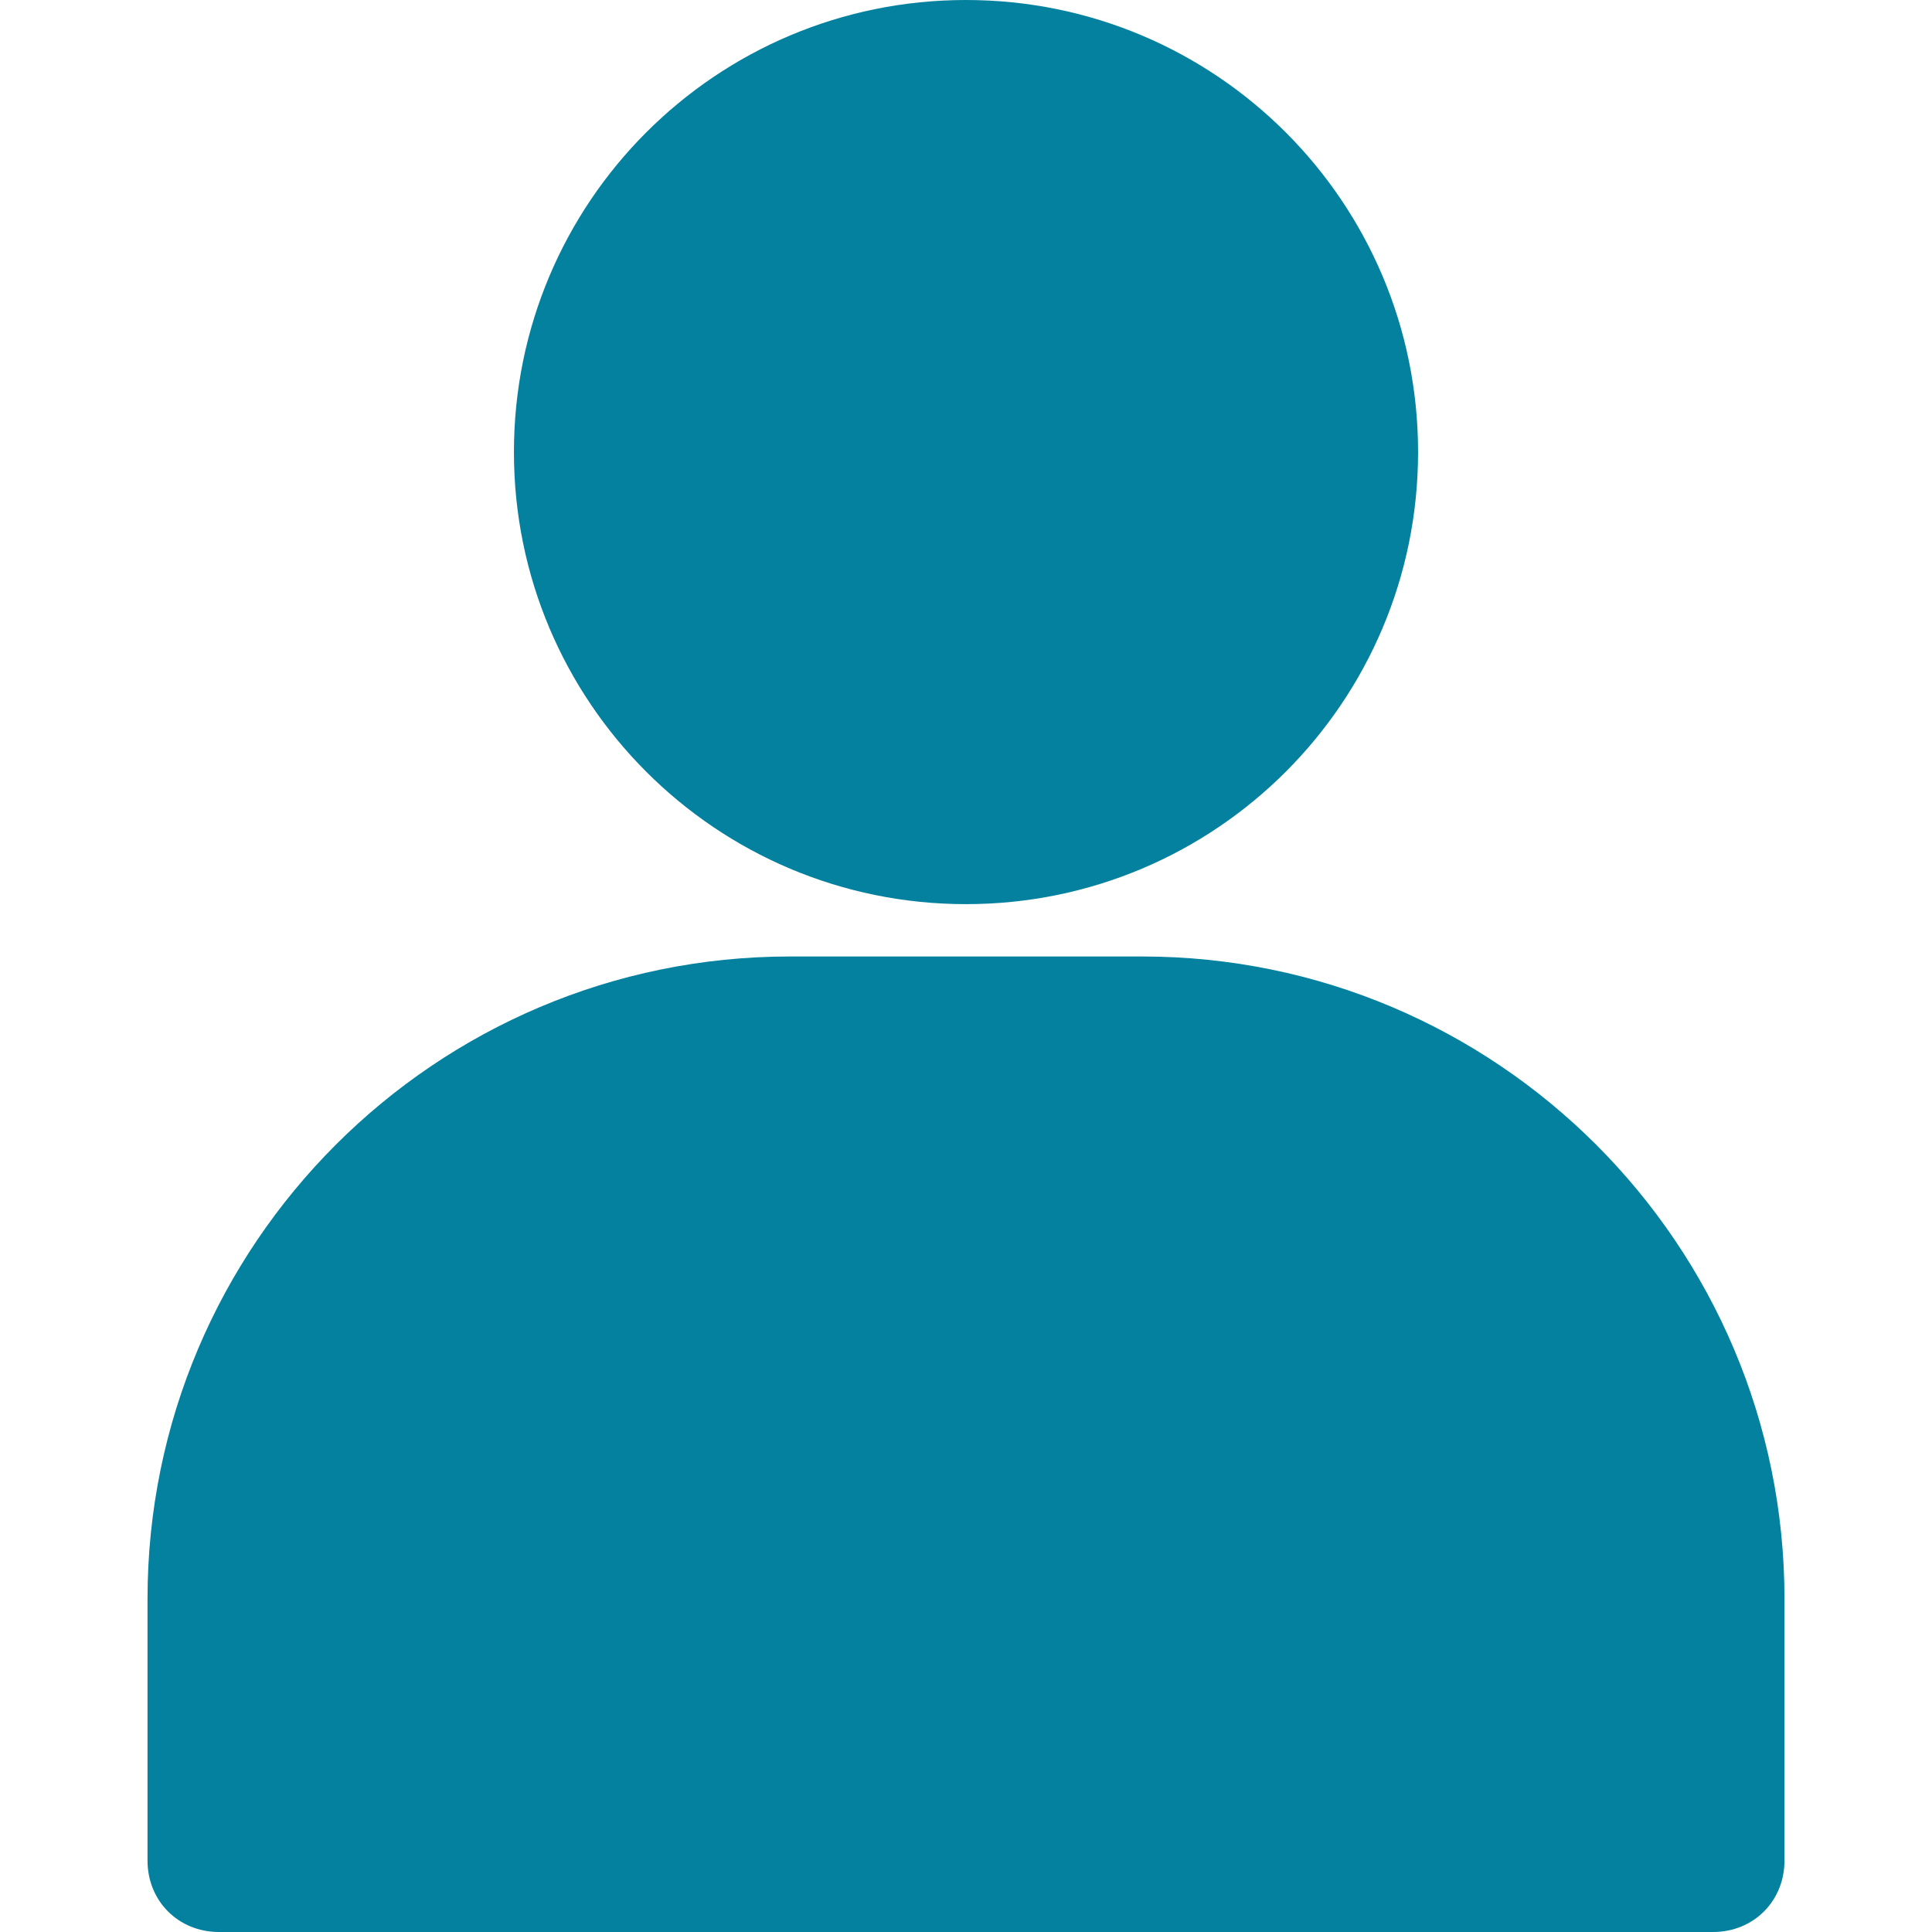 <svg width="120" height="120" viewBox="0 0 120 120" fill="none" xmlns="http://www.w3.org/2000/svg">
<path d="M60 0C44.483 0 31.921 12.562 31.921 28.079C31.921 43.596 44.483 56.158 60 56.158C75.517 56.158 88.079 43.596 88.079 28.079C88.079 12.562 75.517 0 60 0Z" fill="#04819E"/>
<path d="M70.936 59.409H49.064C27.044 59.409 9.163 77.291 9.163 99.31V115.567C9.163 118.079 11.084 120 13.596 120H106.404C108.916 120 110.837 118.079 110.837 115.567V99.31C110.837 77.291 92.956 59.409 70.936 59.409Z" fill="#04819E"/>
</svg>
